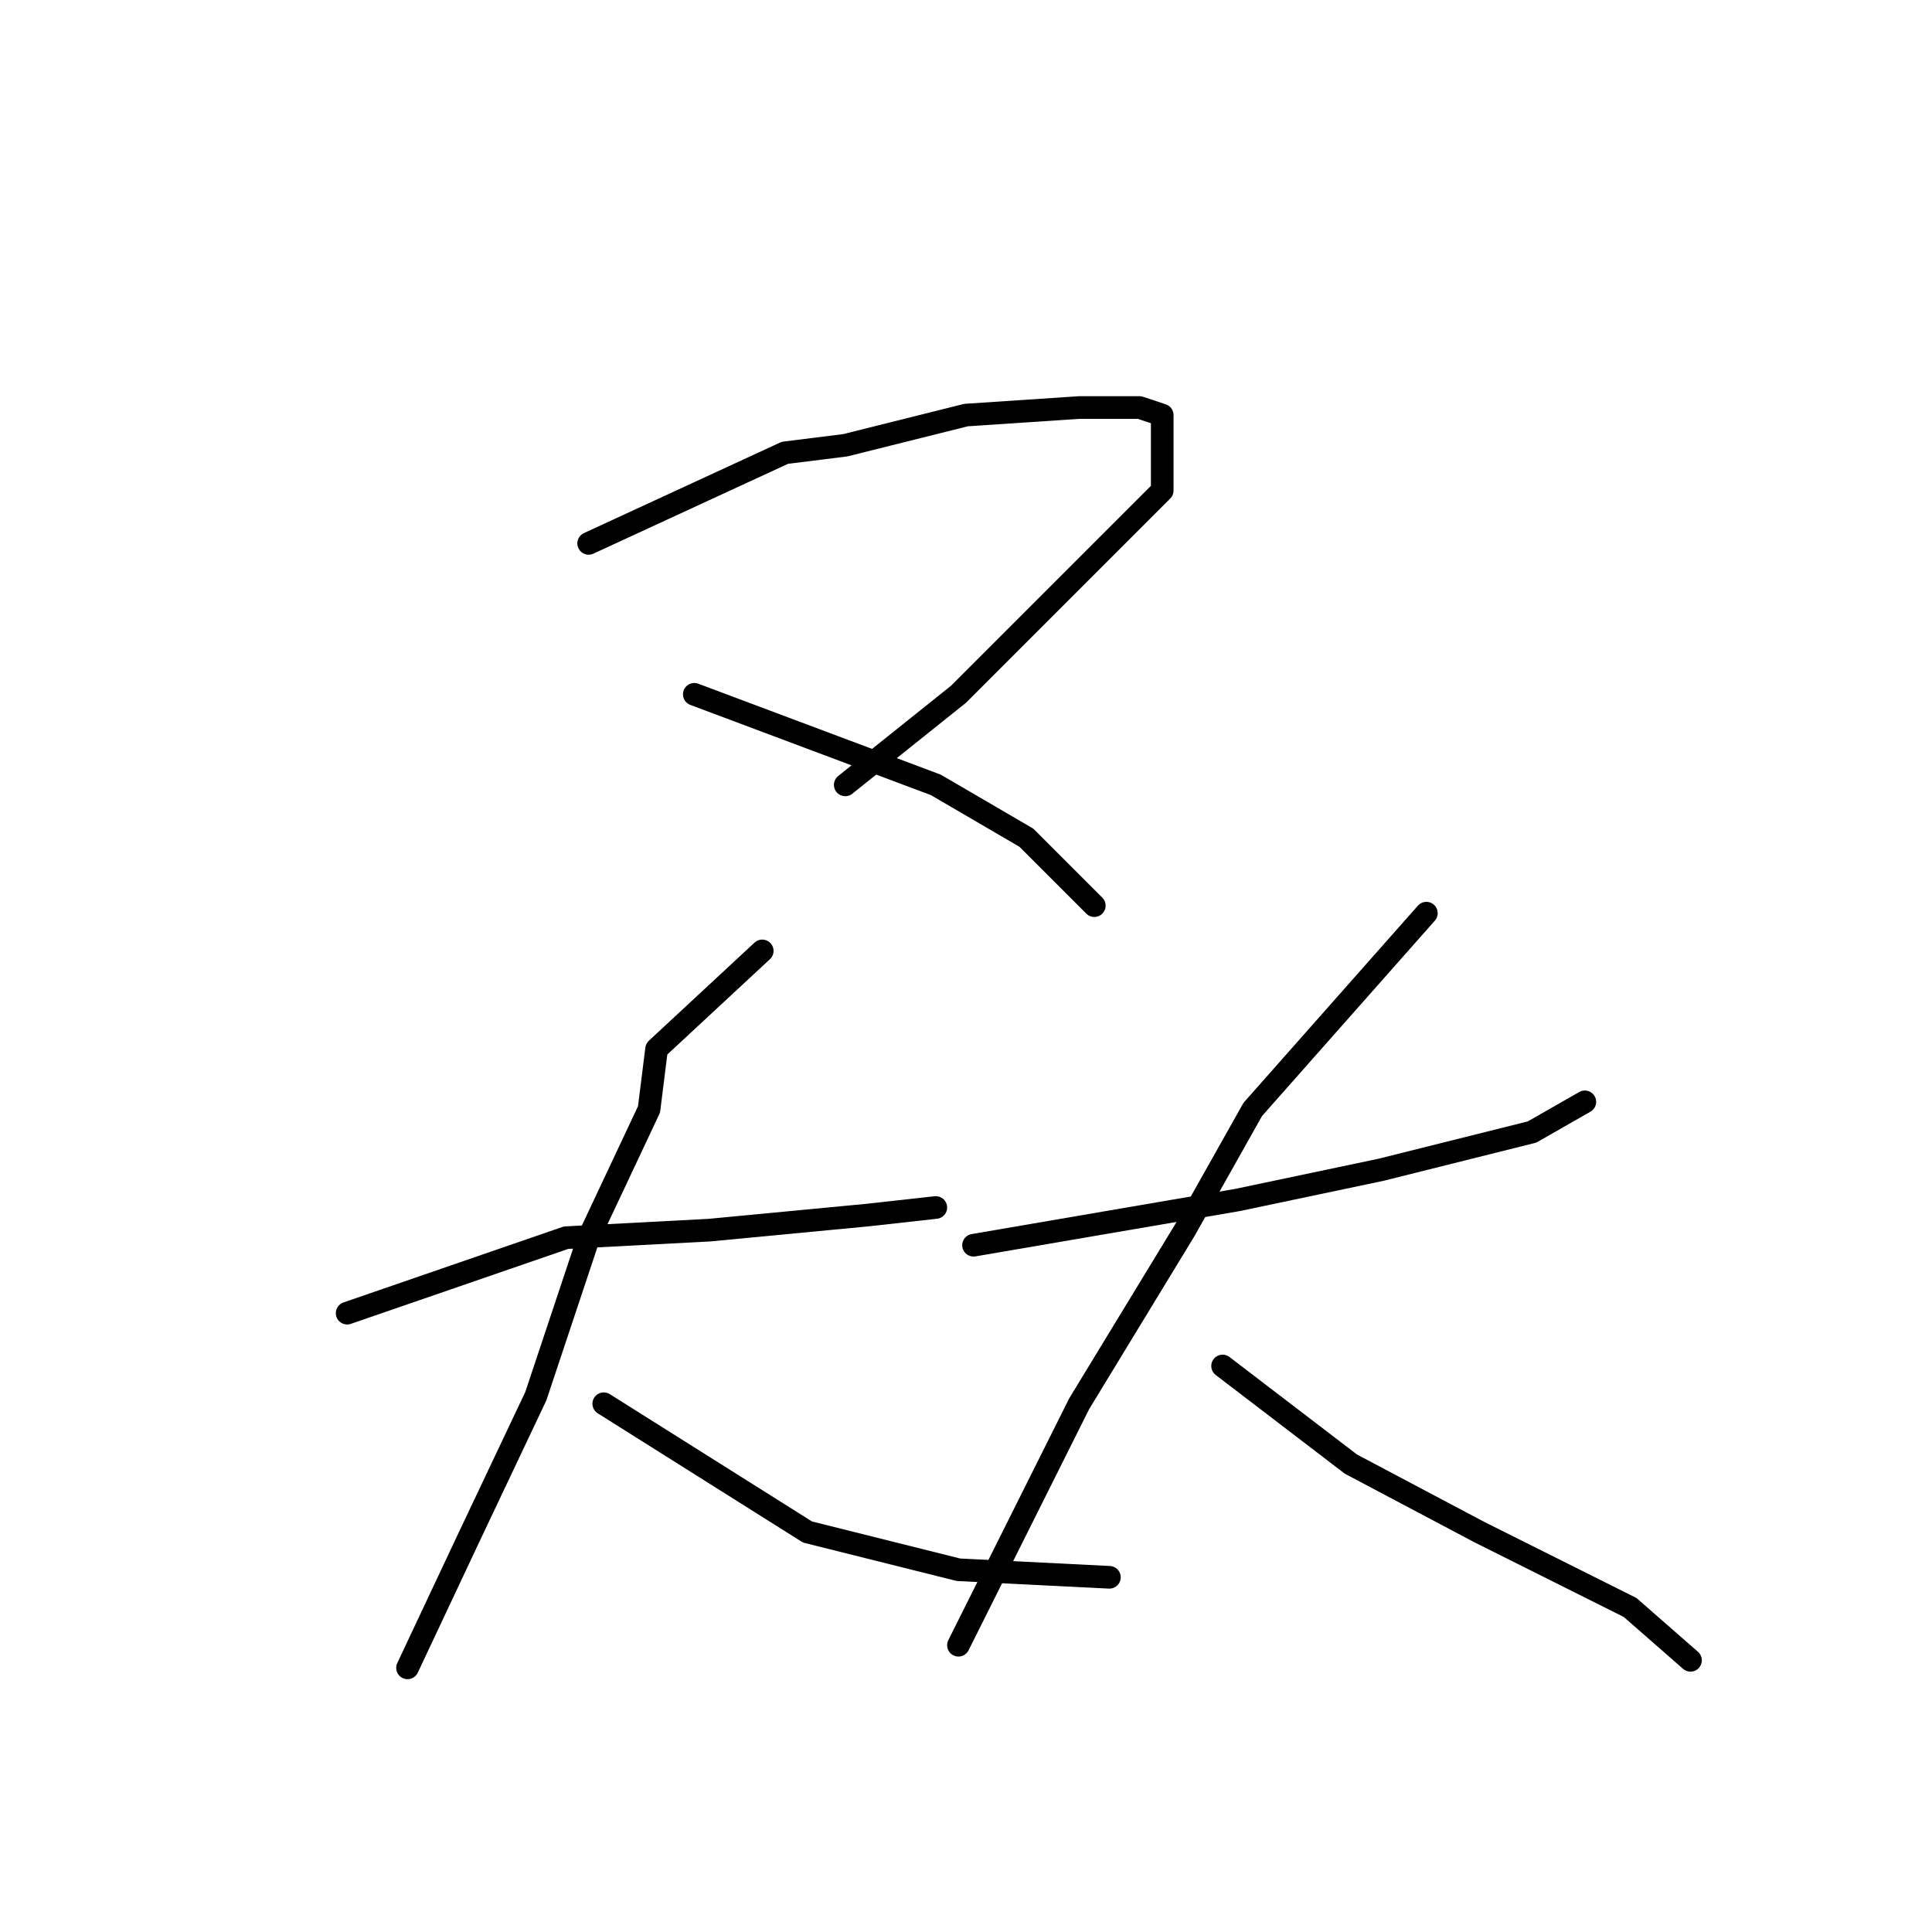 <?xml version="1.0" standalone="no"?>
    <svg width="256" height="256" xmlns="http://www.w3.org/2000/svg" version="1.1">
    <polyline stroke="black" stroke-width="3" stroke-linecap="round" fill="transparent" stroke-linejoin="round" points="78 72 104 60 112 59 128 55 143 54 151 54 154 55 154 65 141 78 127 92 112 104 112 104 " />
        <polyline stroke="black" stroke-width="3" stroke-linecap="round" fill="transparent" stroke-linejoin="round" points="92 92 124 104 136 111 145 120 145 120 " />
        <polyline stroke="black" stroke-width="3" stroke-linecap="round" fill="transparent" stroke-linejoin="round" points="46 174 75 164 94 163 115 161 124 160 124 160 " />
        <polyline stroke="black" stroke-width="3" stroke-linecap="round" fill="transparent" stroke-linejoin="round" points="101 126 87 139 86 147 78 164 71 185 62 204 54 221 54 221 " />
        <polyline stroke="black" stroke-width="3" stroke-linecap="round" fill="transparent" stroke-linejoin="round" points="80 186 107 203 127 208 147 209 147 209 " />
        <polyline stroke="black" stroke-width="3" stroke-linecap="round" fill="transparent" stroke-linejoin="round" points="129 165 164 159 183 155 203 150 210 146 210 146 " />
        <polyline stroke="black" stroke-width="3" stroke-linecap="round" fill="transparent" stroke-linejoin="round" points="189 121 166 147 157 163 143 186 134 204 127 218 127 218 " />
        <polyline stroke="black" stroke-width="3" stroke-linecap="round" fill="transparent" stroke-linejoin="round" points="162 181 179 194 196 203 216 213 224 220 224 220 " />
        </svg>